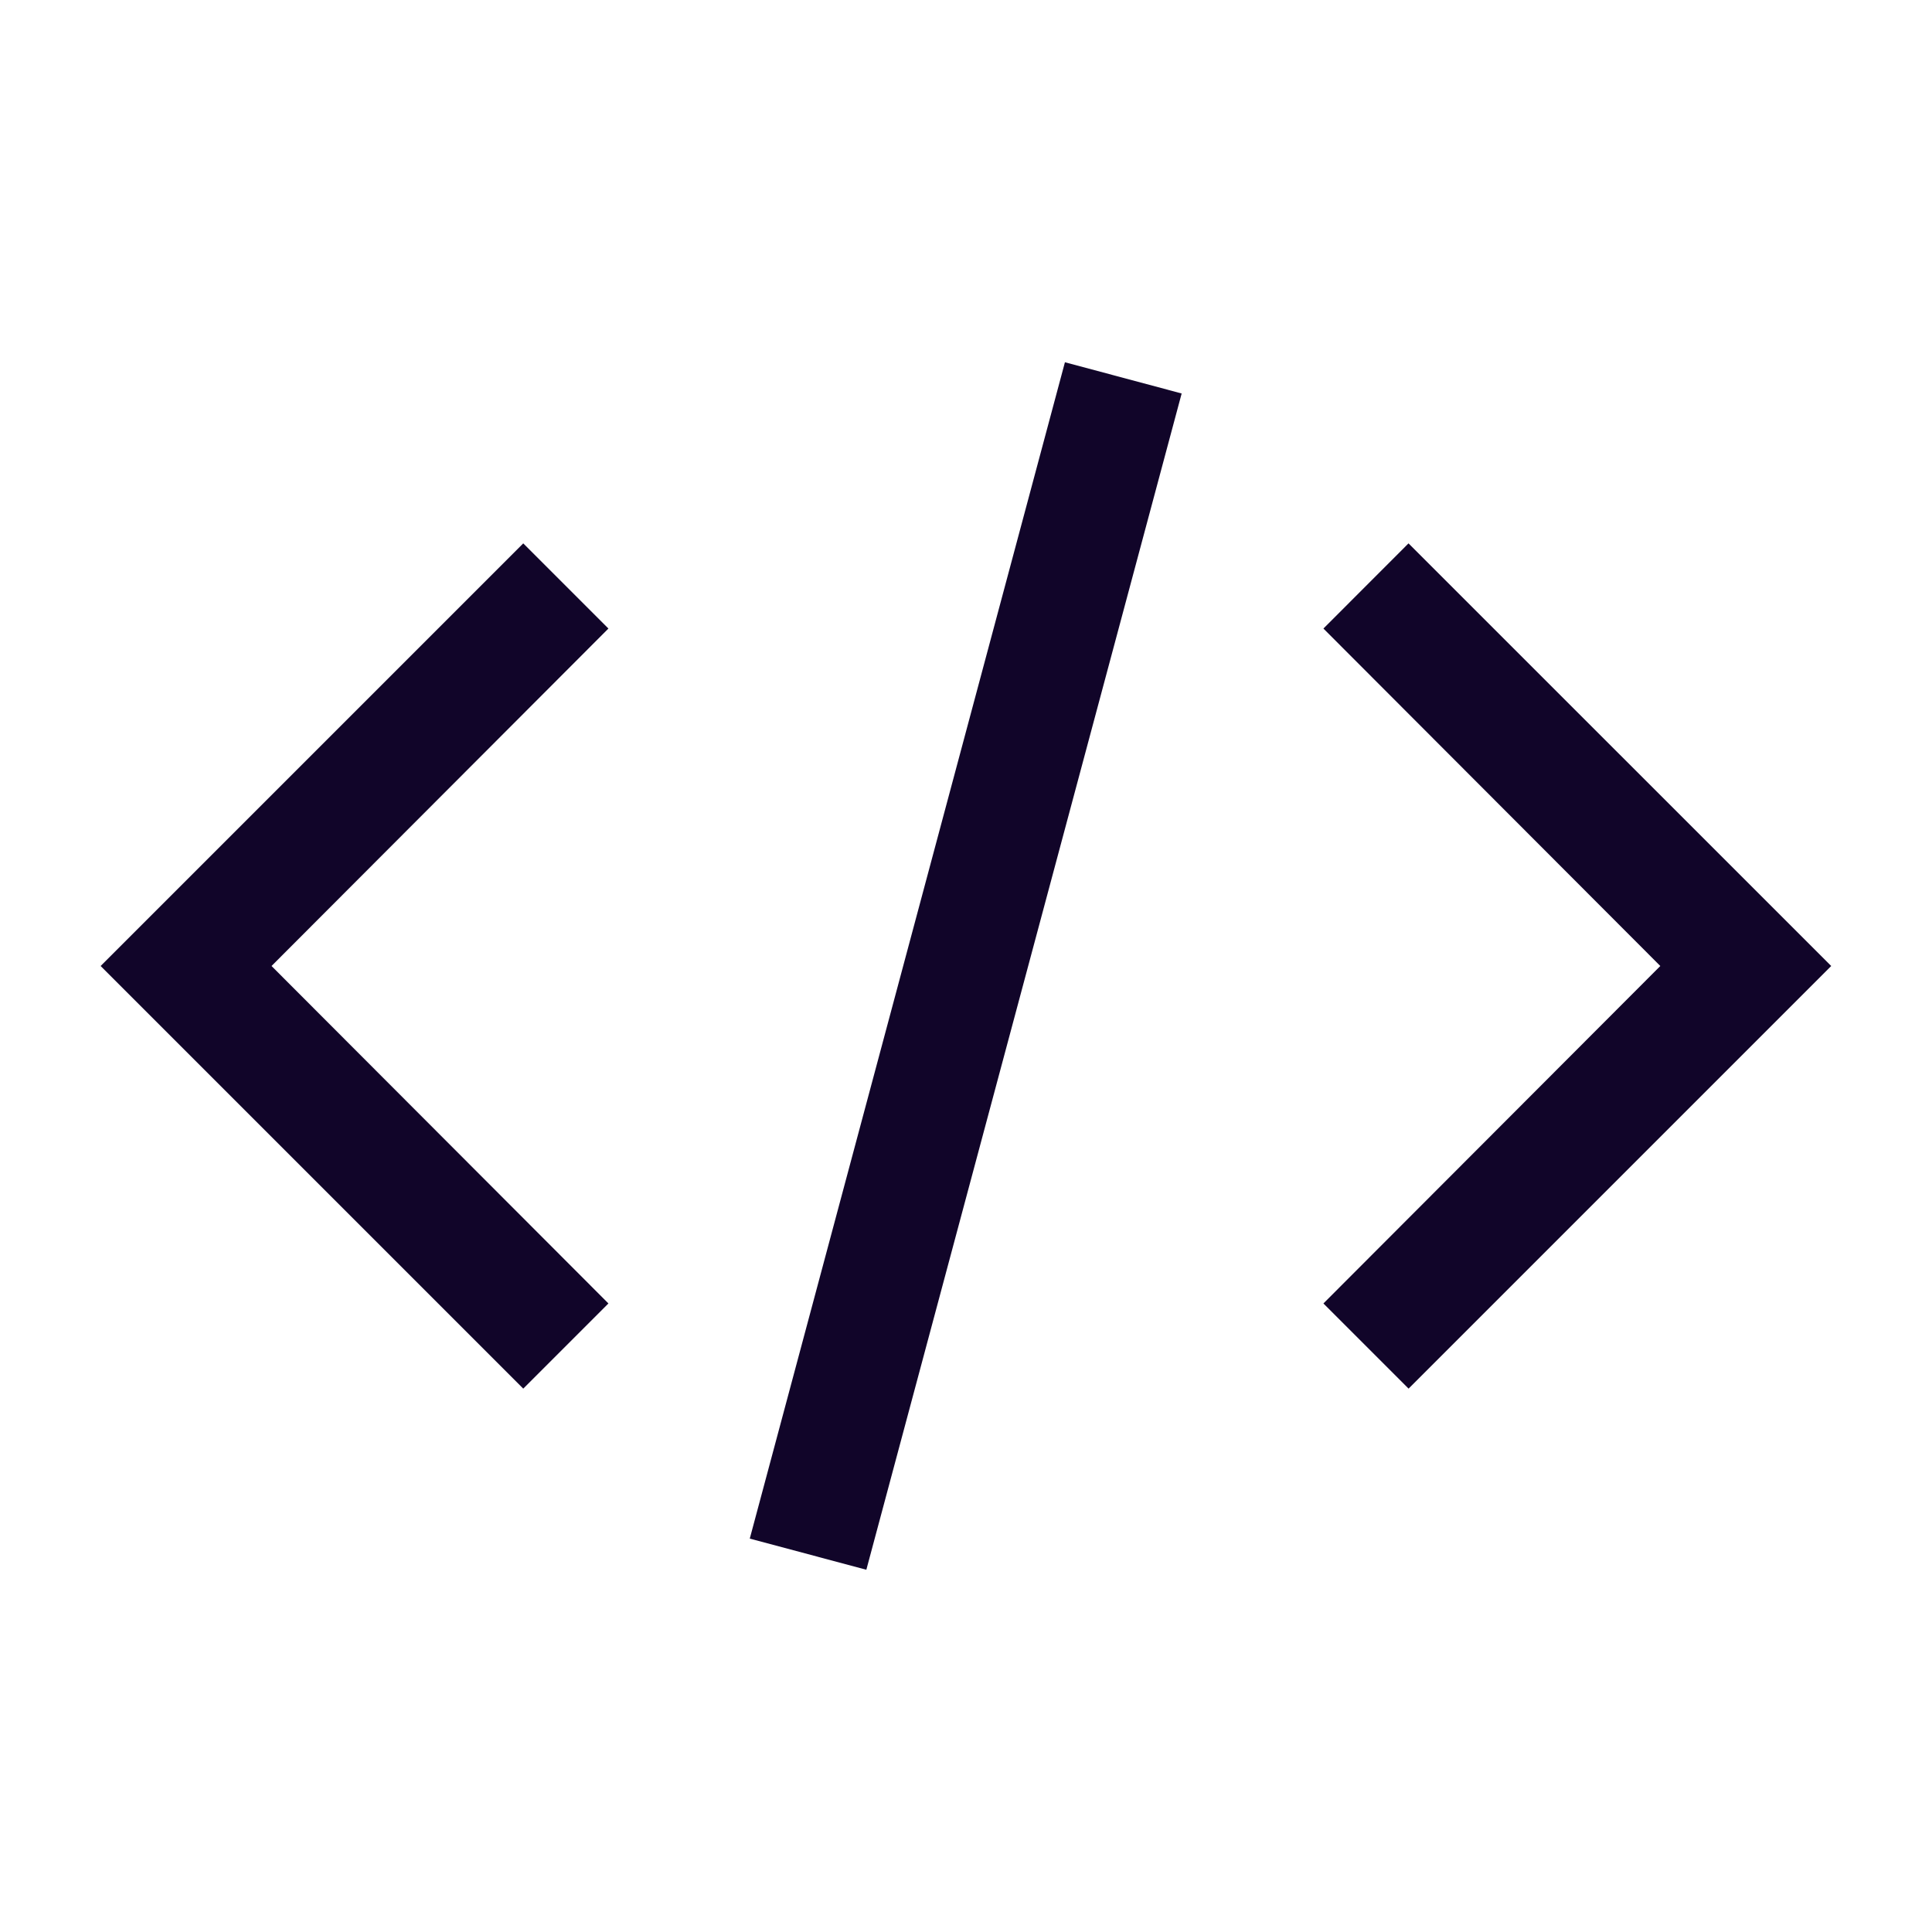 <svg xmlns="http://www.w3.org/2000/svg" width="24" height="24" fill="none"><path fill="#110529" fill-rule="evenodd" d="M9.314 19.113 13.229 4.5l1.45.388L10.762 19.5zM1.25 12 6.5 6.75l1.058 1.058L3.373 12l4.185 4.192L6.5 17.25zm21.498 0-5.25 5.25-1.058-1.058L20.625 12 16.44 7.808l1.057-1.058z" clip-rule="evenodd"/></svg>